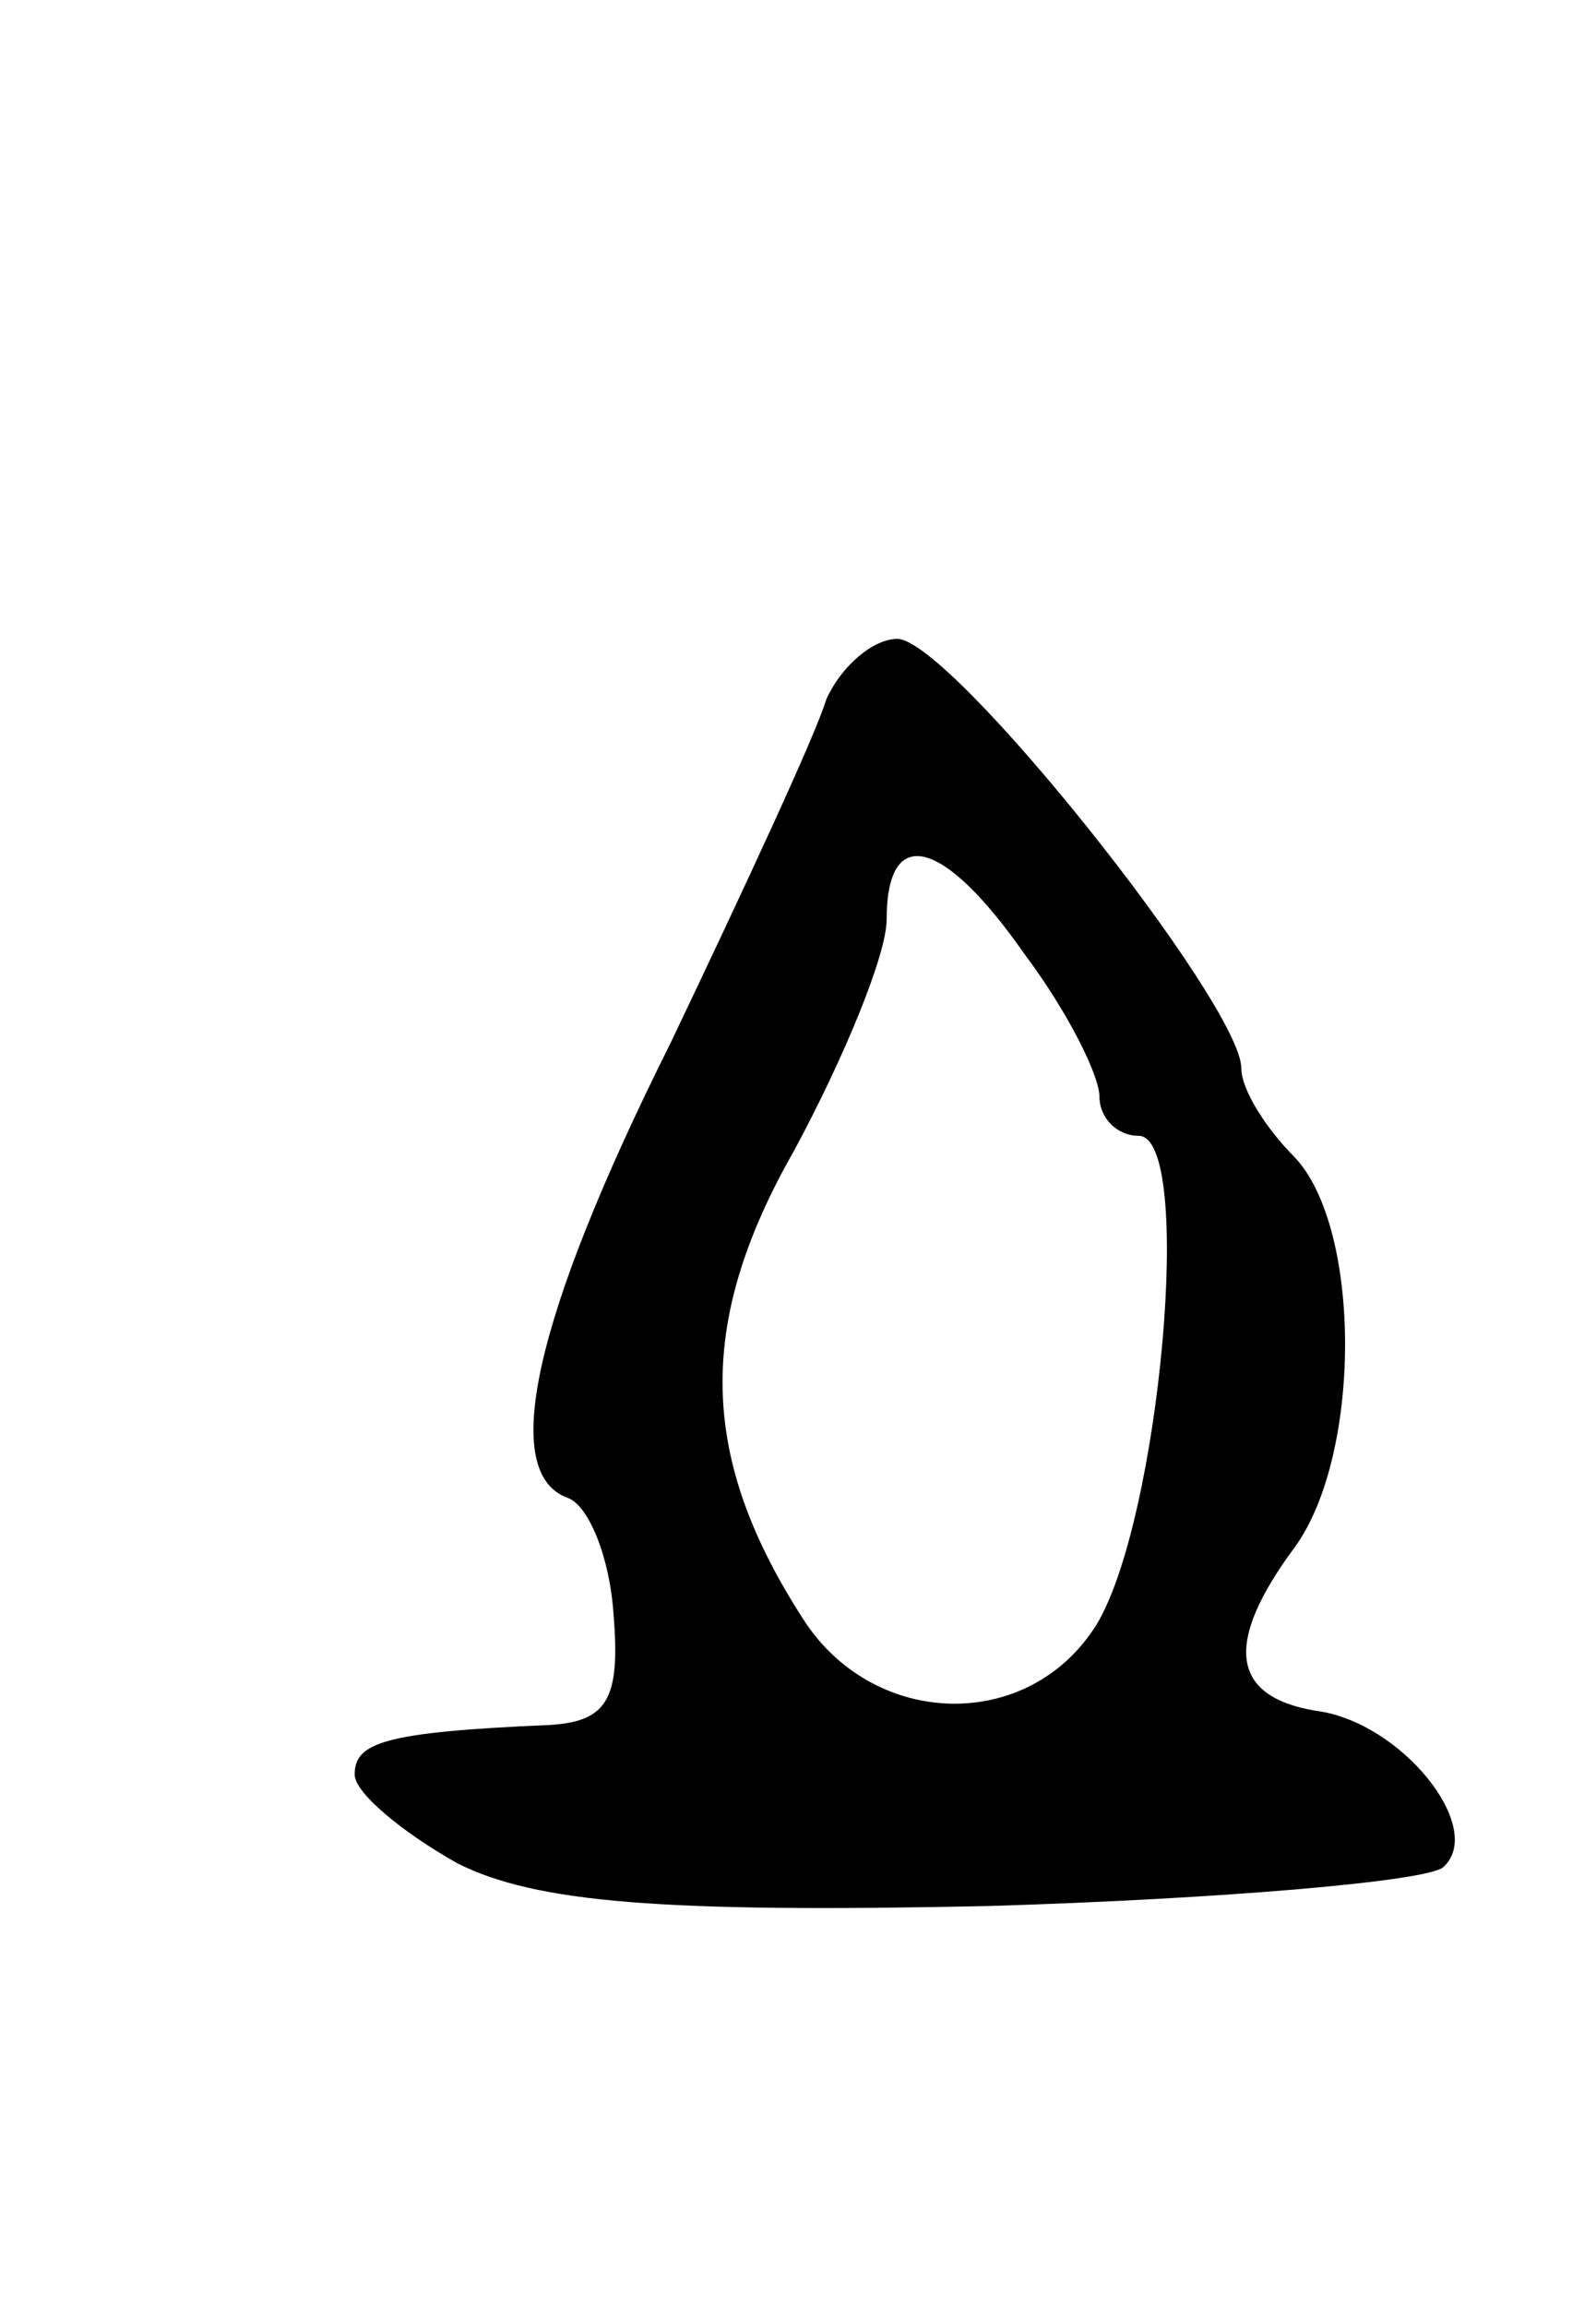 <svg version="1.0" xmlns="http://www.w3.org/2000/svg"
 width="45pt" height="65pt" viewBox="0 0 45 65"
 preserveAspectRatio="xMidYMid meet">
<g transform="translate(0,65) scale(0.1,-0.1)"
fill="#000000" stroke="none">
<path d="M233 453 c-3 -10 -23 -53 -44 -97 -39 -78 -48 -121 -29 -128 6 -2 12
-17 13 -33 2 -24 -2 -30 -18 -31 -47 -2 -55 -5 -55 -14 0 -5 13 -16 29 -25 22
-11 57 -14 150 -12 66 2 124 7 128 11 12 11 -12 41 -36 44 -24 4 -26 19 -6 46
19 26 19 90 0 110 -8 8 -15 19 -15 25 0 18 -82 121 -97 121 -7 0 -16 -8 -20
-17z m56 -72 c12 -16 21 -34 21 -40 0 -6 5 -11 11 -11 16 0 6 -109 -12 -138
-19 -30 -62 -29 -82 1 -30 46 -31 84 -3 133 14 26 26 55 26 65 0 27 16 23 39
-10z"/>
</g>
</svg>
